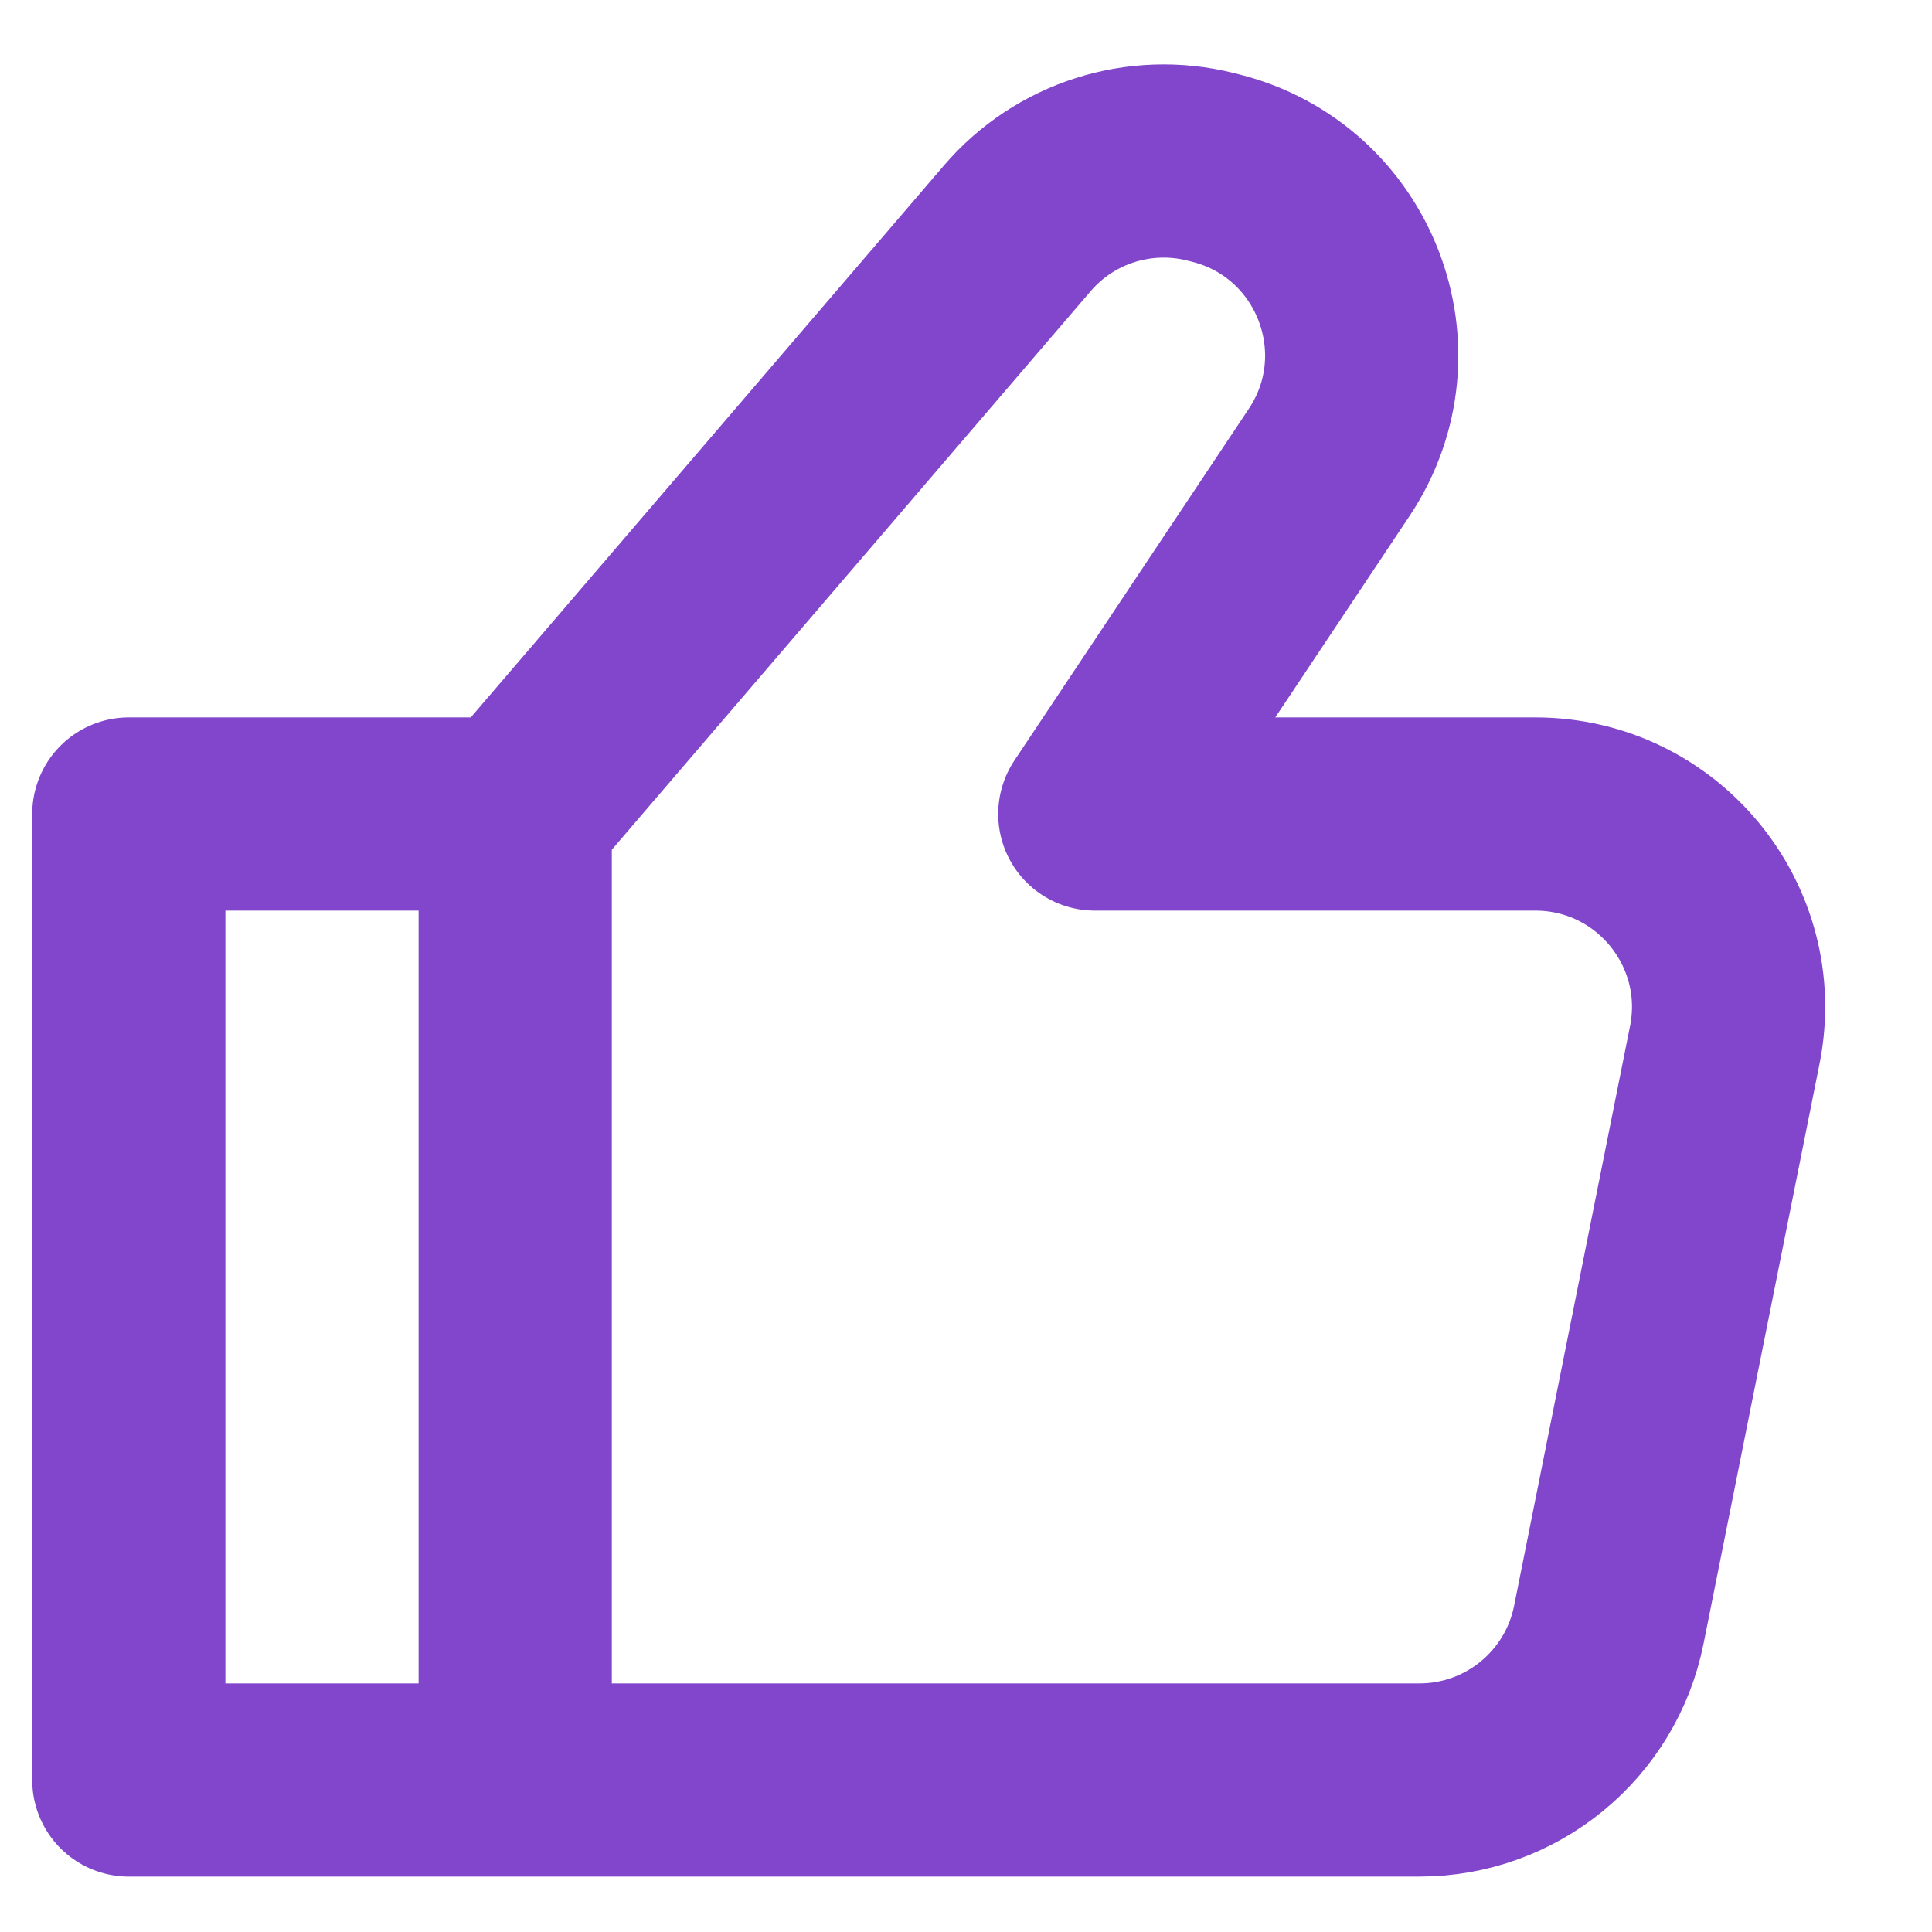 <svg width="15" height="15" viewBox="0 0 15 15" fill="none" xmlns="http://www.w3.org/2000/svg">
<path d="M4 6.32V13.82M4 6.32L1 6.32V13.82L4 13.82M4 6.32L7.897 1.774C8.266 1.342 8.848 1.157 9.399 1.295L9.435 1.304C10.441 1.555 10.895 2.728 10.319 3.591L8.5 6.32H11.92C12.867 6.32 13.577 7.186 13.391 8.114L12.491 12.614C12.351 13.315 11.735 13.82 11.02 13.82L4 13.82" stroke="#8146CC" stroke-width="1.5" stroke-linecap="round" stroke-linejoin="round"/>
</svg>

